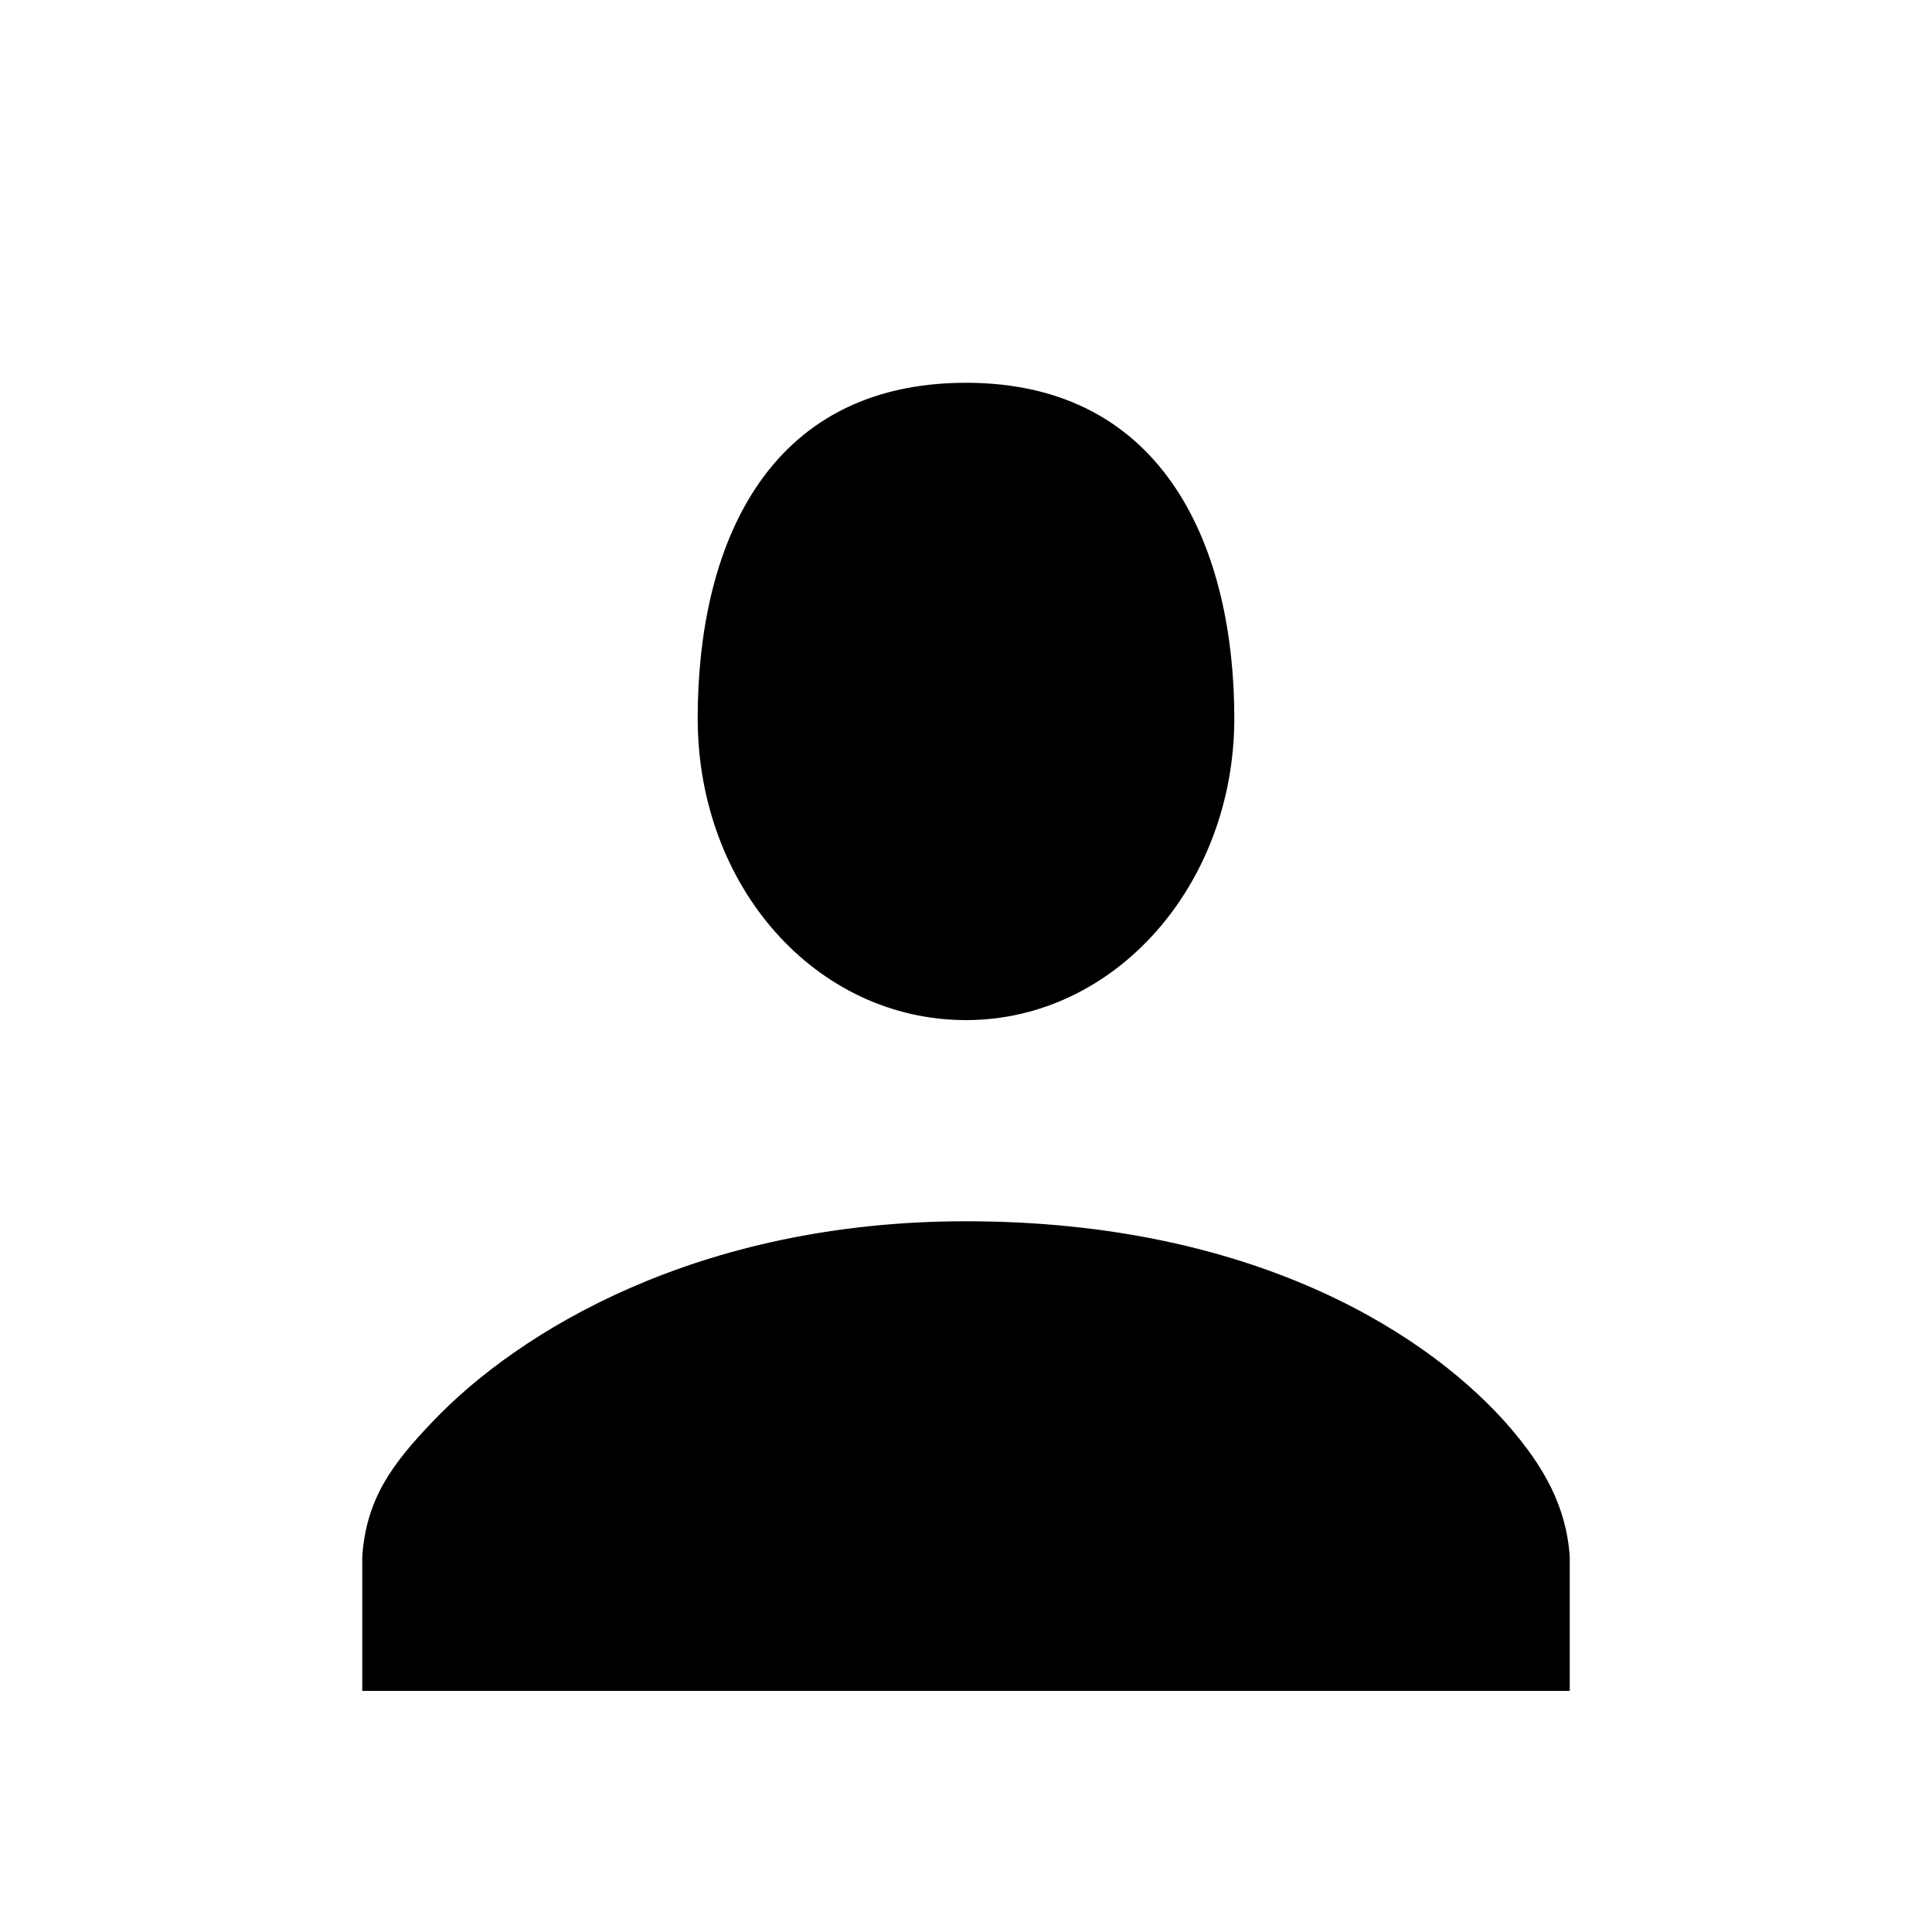 <svg xmlns="http://www.w3.org/2000/svg" width="16" height="16" viewBox="0 0 16 16" fill="none"><rect width="16" height="16" fill="none"/>
<path d="M13 14.003V12.892C12.971 12.47 12.781 12.143 12.505 11.822C11.875 11.09 10.44 10.114 8 10.114C5.773 10.114 4.289 11.032 3.586 11.77C3.251 12.12 3.033 12.409 3 12.892V14.003H13Z" fill="black"/>
<path d="M8 3.17C9.667 3.17 10.222 4.572 10.222 5.948C10.222 7.323 9.238 8.448 8 8.448C6.763 8.448 5.778 7.349 5.778 5.948C5.778 4.546 6.333 3.17 8 3.17Z" fill="black"/>
</svg>
